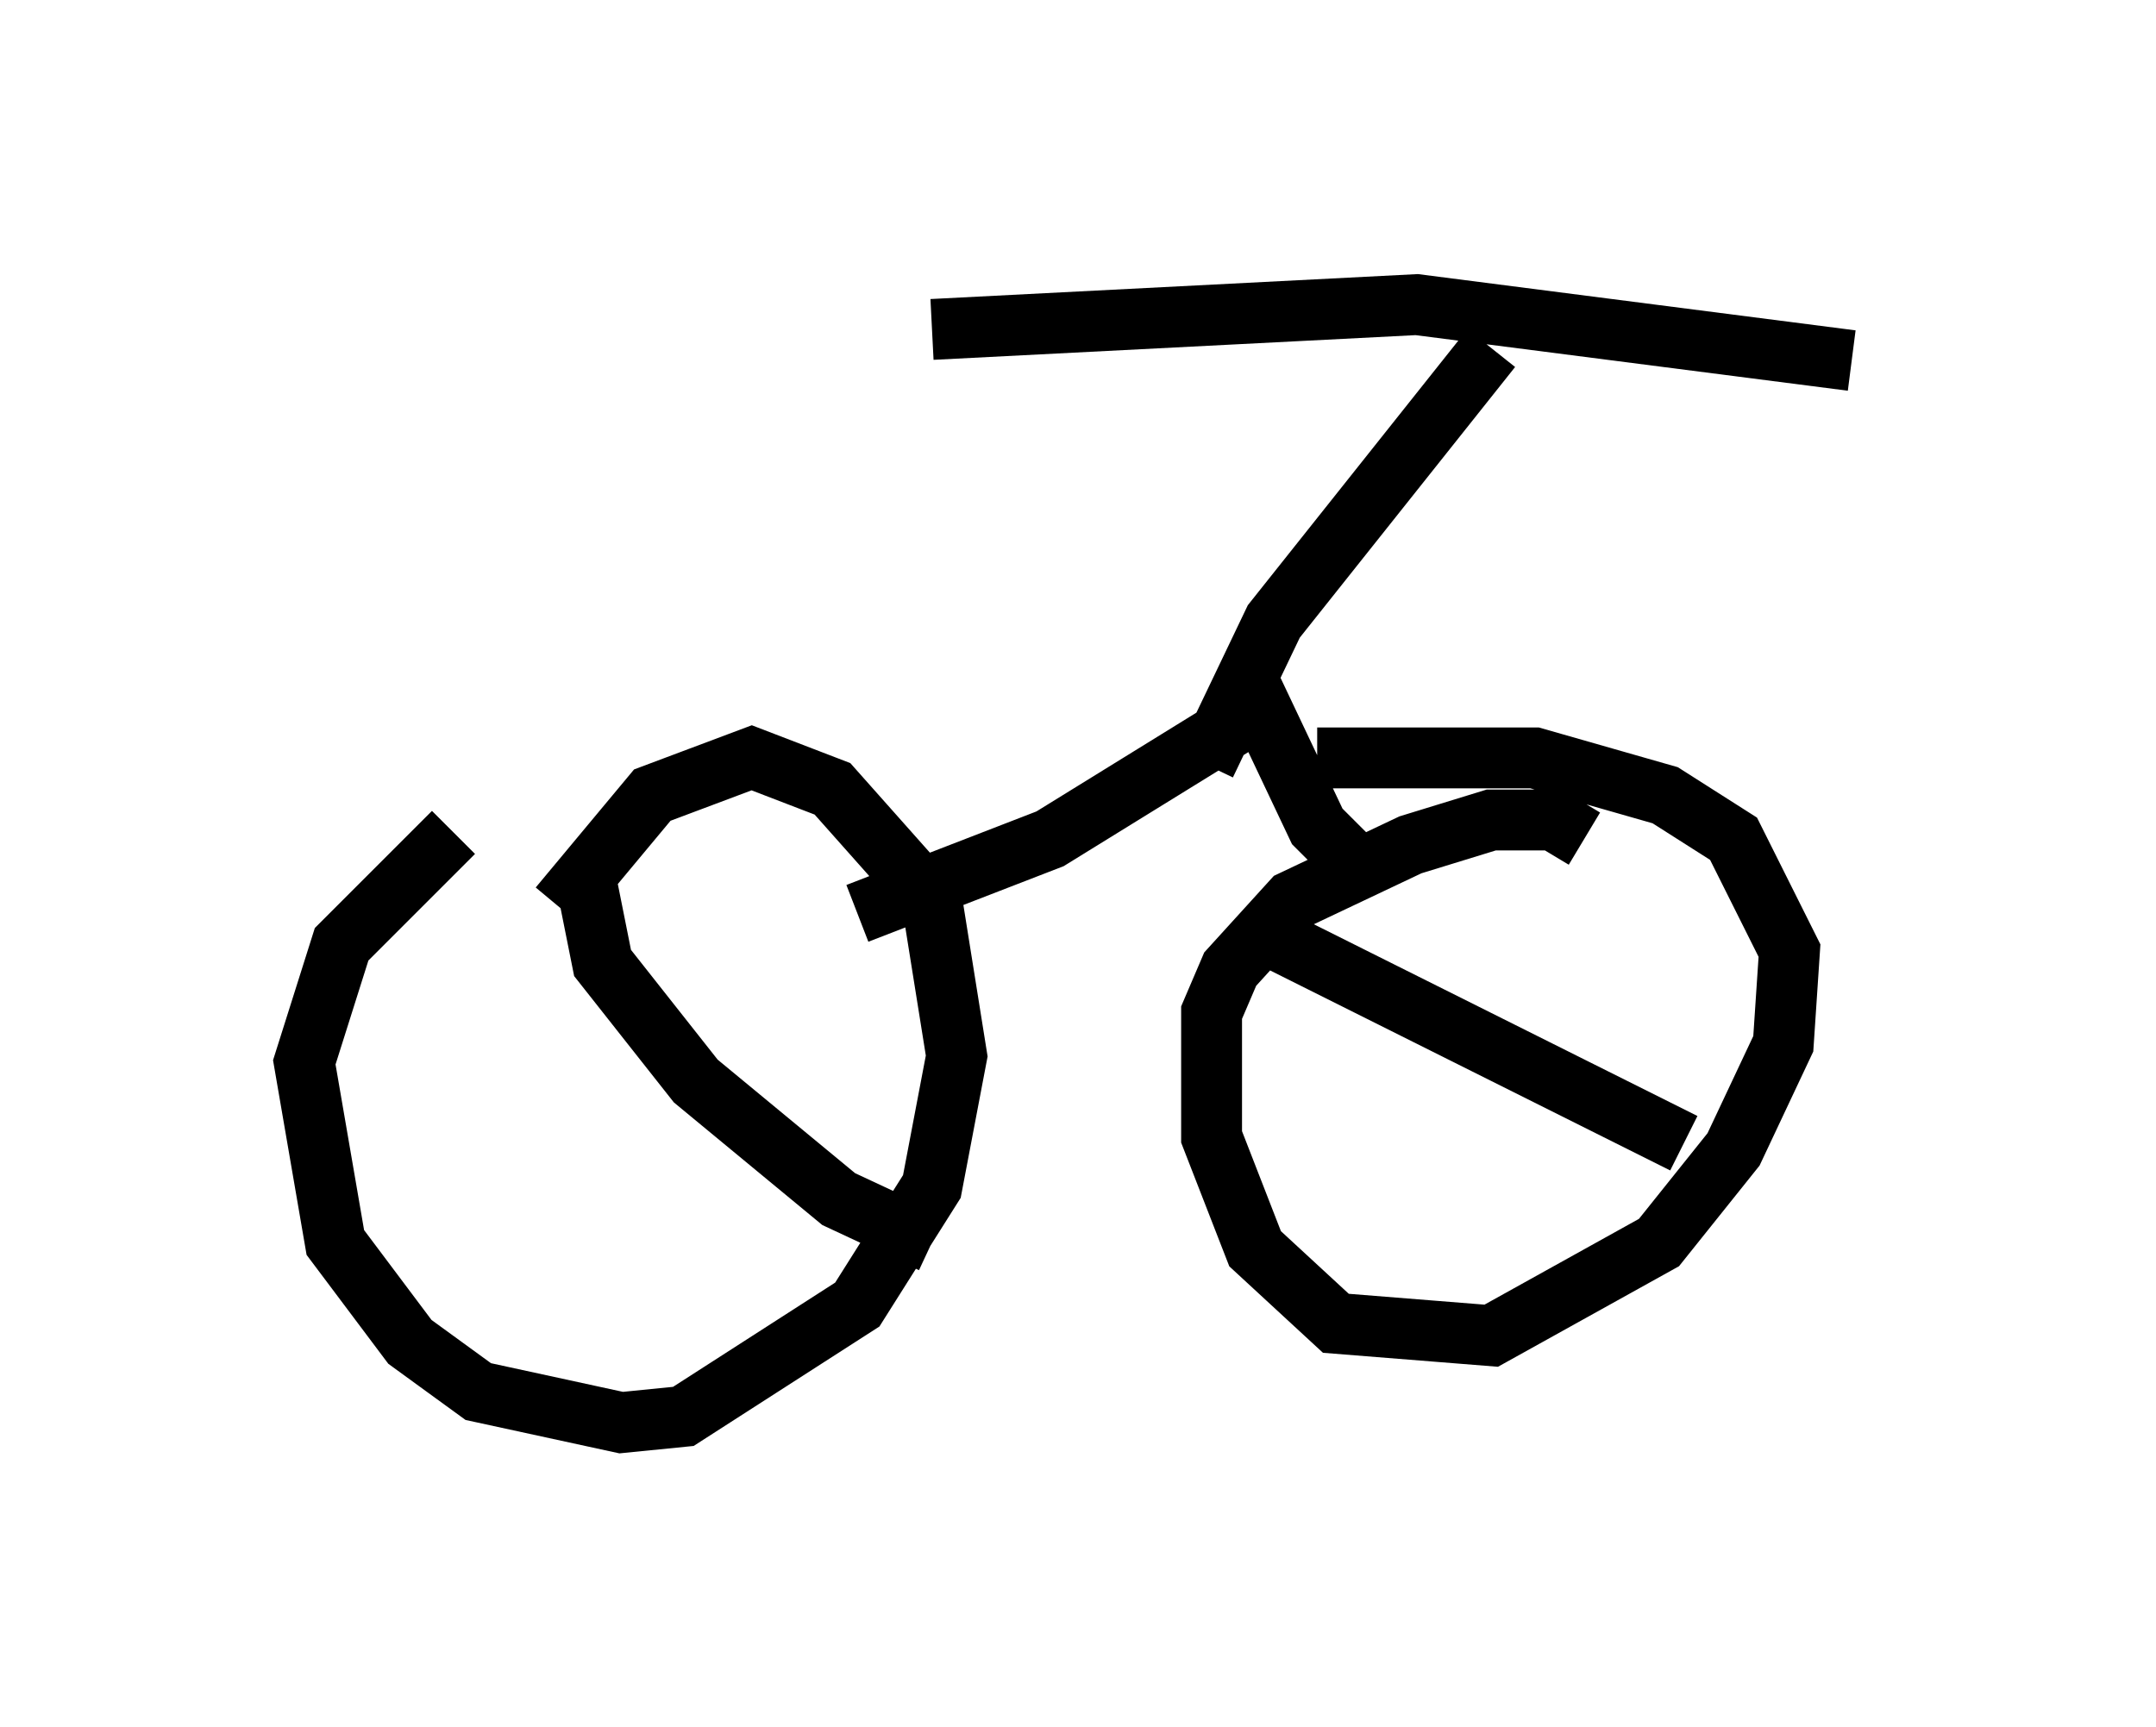 <?xml version="1.0" encoding="utf-8" ?>
<svg baseProfile="full" height="28.375" version="1.1" width="35.419" xmlns="http://www.w3.org/2000/svg" xmlns:ev="http://www.w3.org/2001/xml-events" xmlns:xlink="http://www.w3.org/1999/xlink"><defs /><rect fill="white" height="28.375" width="35.419" x="0" y="0" /><path d="M11.227, 12.963 m-3.777, 0.715 l-1.838, 1.838 -0.613, 1.94 l0.51, 2.96 1.225, 1.633 l1.123, 0.817 2.348, 0.51 l1.021, -0.102 2.858, -1.838 l1.225, -1.94 0.408, -2.144 l-0.408, -2.552 -1.633, -1.838 l-1.327, -0.51 -1.633, 0.613 l-1.531, 1.838 m16.844, -1.123 l-0.51, -0.306 -1.021, 0.0 l-1.327, 0.408 -1.94, 0.919 l-1.021, 1.123 -0.306, 0.715 l0.0, 2.042 0.715, 1.838 l1.327, 1.225 2.552, 0.204 l2.756, -1.531 1.225, -1.531 l0.817, -1.735 0.102, -1.531 l-0.919, -1.838 -1.123, -0.715 l-2.144, -0.613 -3.573, 0.0 m-12.046, 1.838 l0.306, 1.531 1.531, 1.94 l2.348, 1.94 1.531, 0.715 m5.615, -5.002 l6.738, 3.369 m-13.577, -3.777 l3.165, -1.225 3.471, -2.144 l0.919, 1.94 0.715, 0.715 m-2.552, -1.735 l1.123, -2.348 3.573, -4.492 m-9.188, -0.306 l7.963, -0.408 7.146, 0.919 " fill="none" stroke="black" stroke-width="1" /></svg>